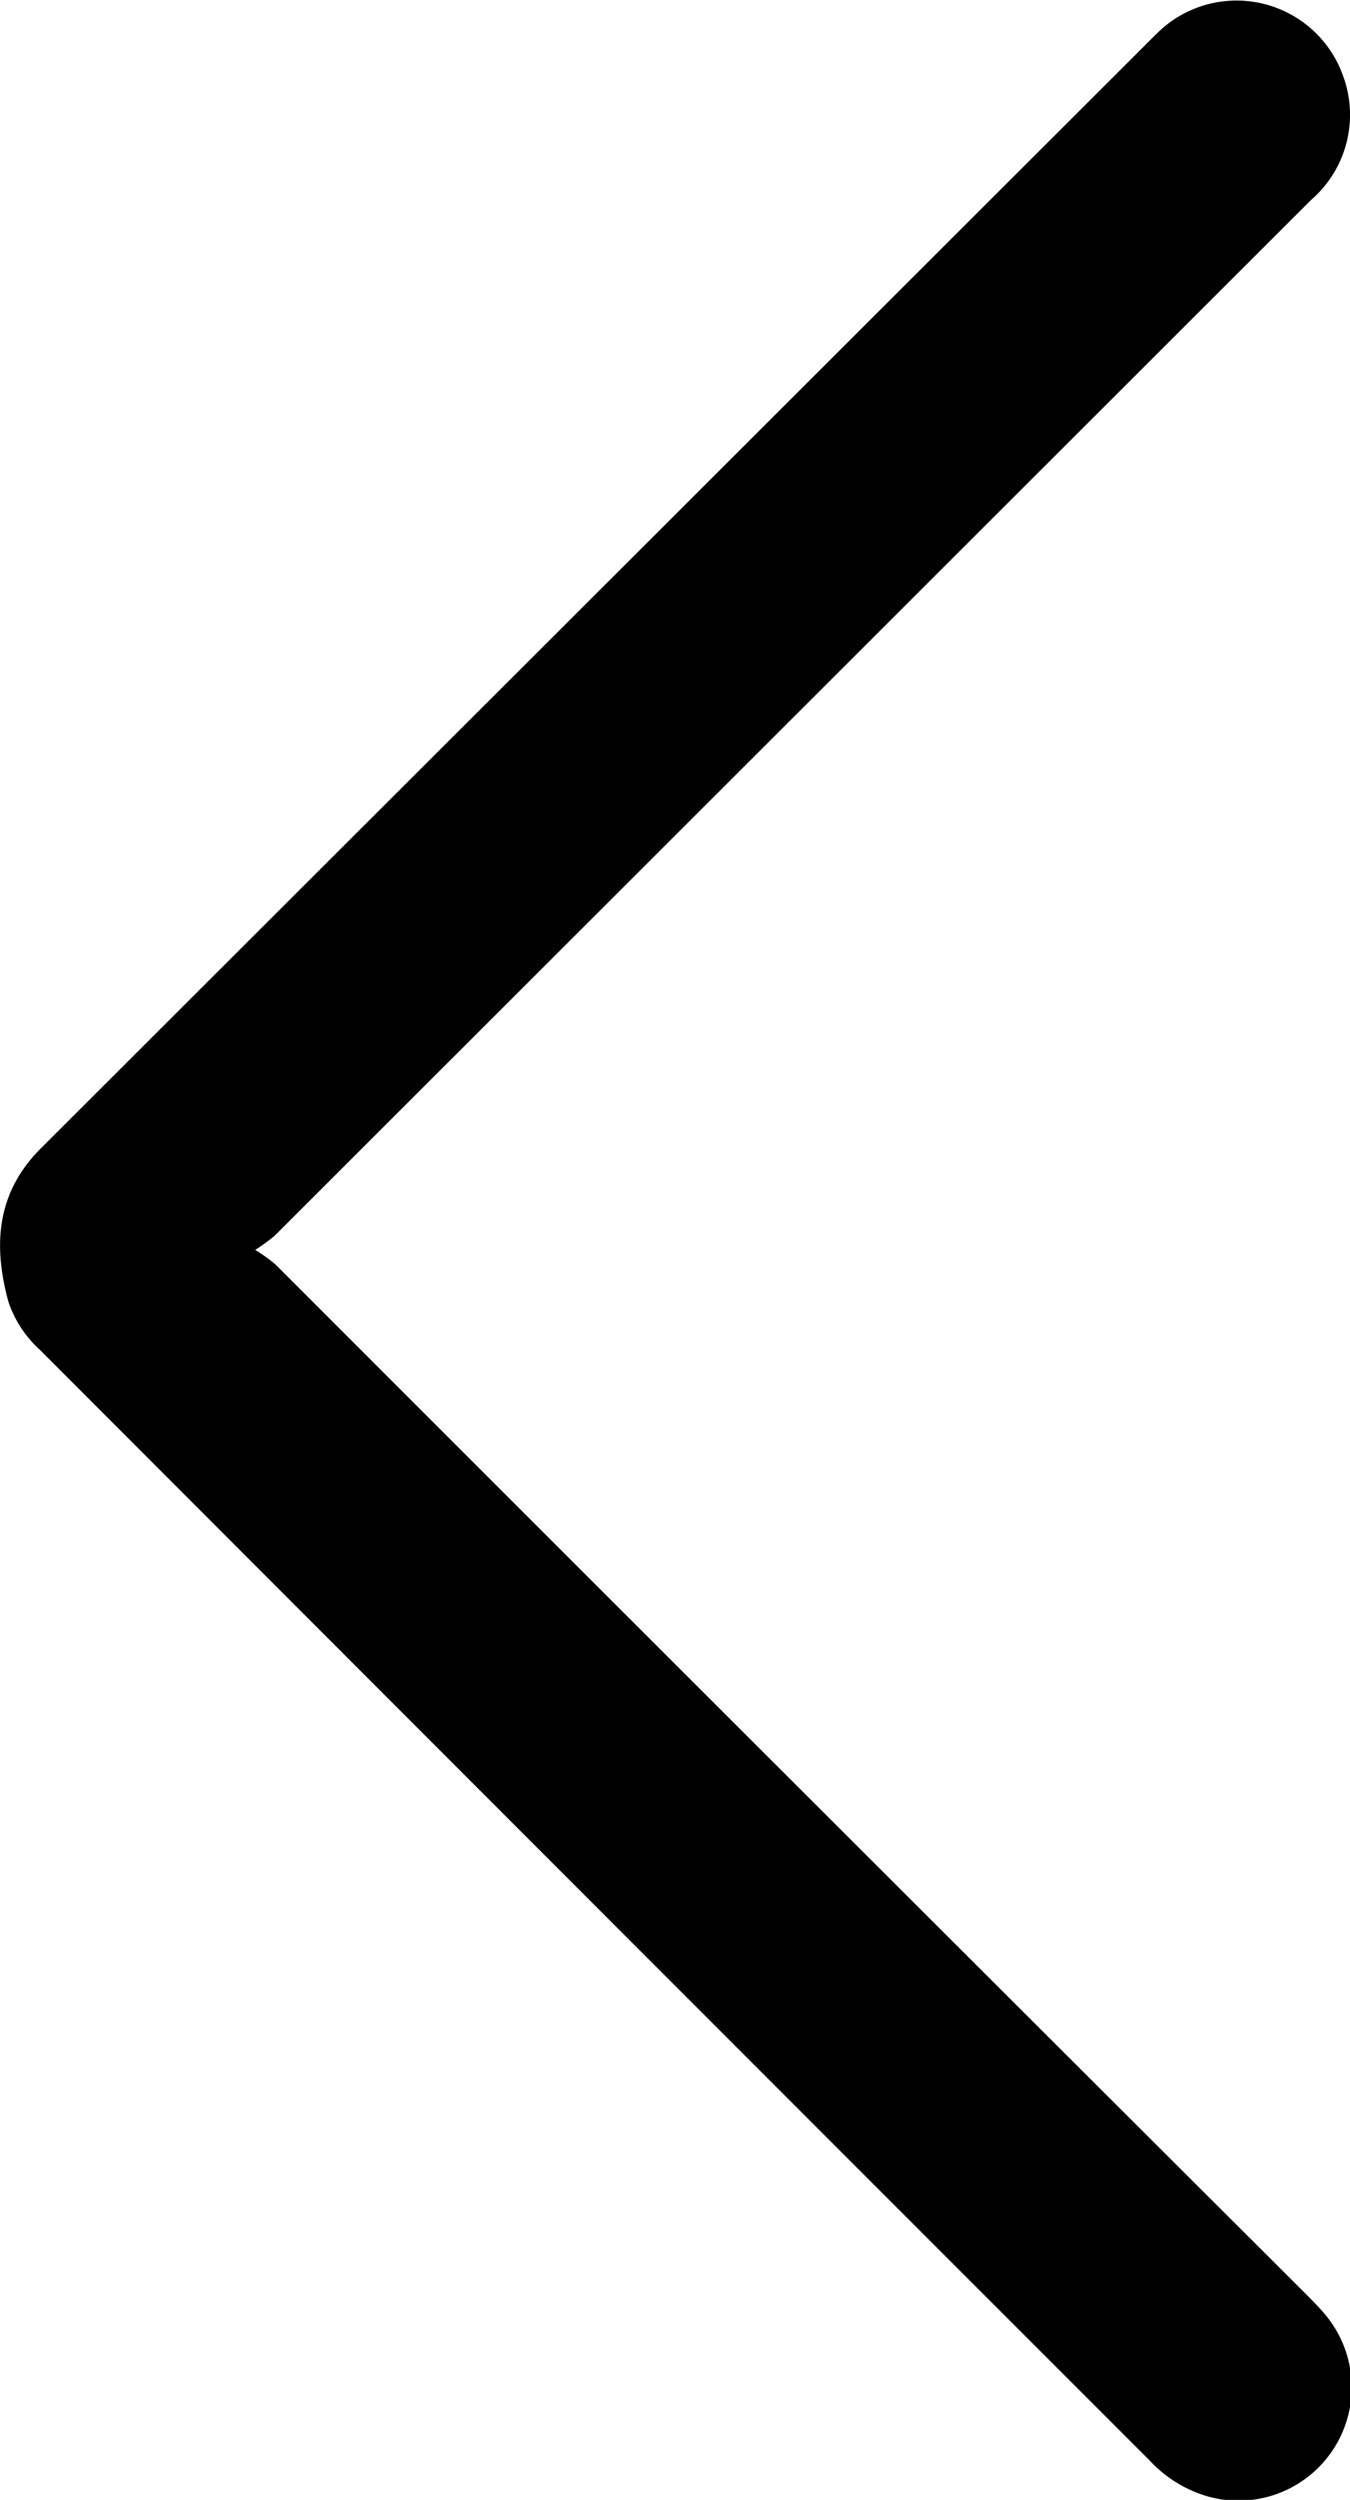 <svg id="Слой_1" data-name="Слой 1" xmlns="http://www.w3.org/2000/svg" viewBox="0 0 54.01 100"><path d="M33.2,50a8,8,0,0,0,.77-.56L75.44,8a4.5,4.5,0,0,0,1.27-5,4.52,4.52,0,0,0-7.19-1.89c-.19.17-.37.35-.55.53Q46.82,23.77,24.64,45.92c-1.81,1.8-1.92,3.9-1.32,6.13A4.52,4.52,0,0,0,24.59,54Q46.78,76.22,69,98.44a5.08,5.08,0,0,0,2.34,1.43A4.53,4.53,0,0,0,76,92.58c-.21-.26-.46-.5-.69-.74Q54.62,71.2,34,50.57A6.38,6.38,0,0,0,33.2,50Z" transform="translate(-22.99 0)"/></svg>